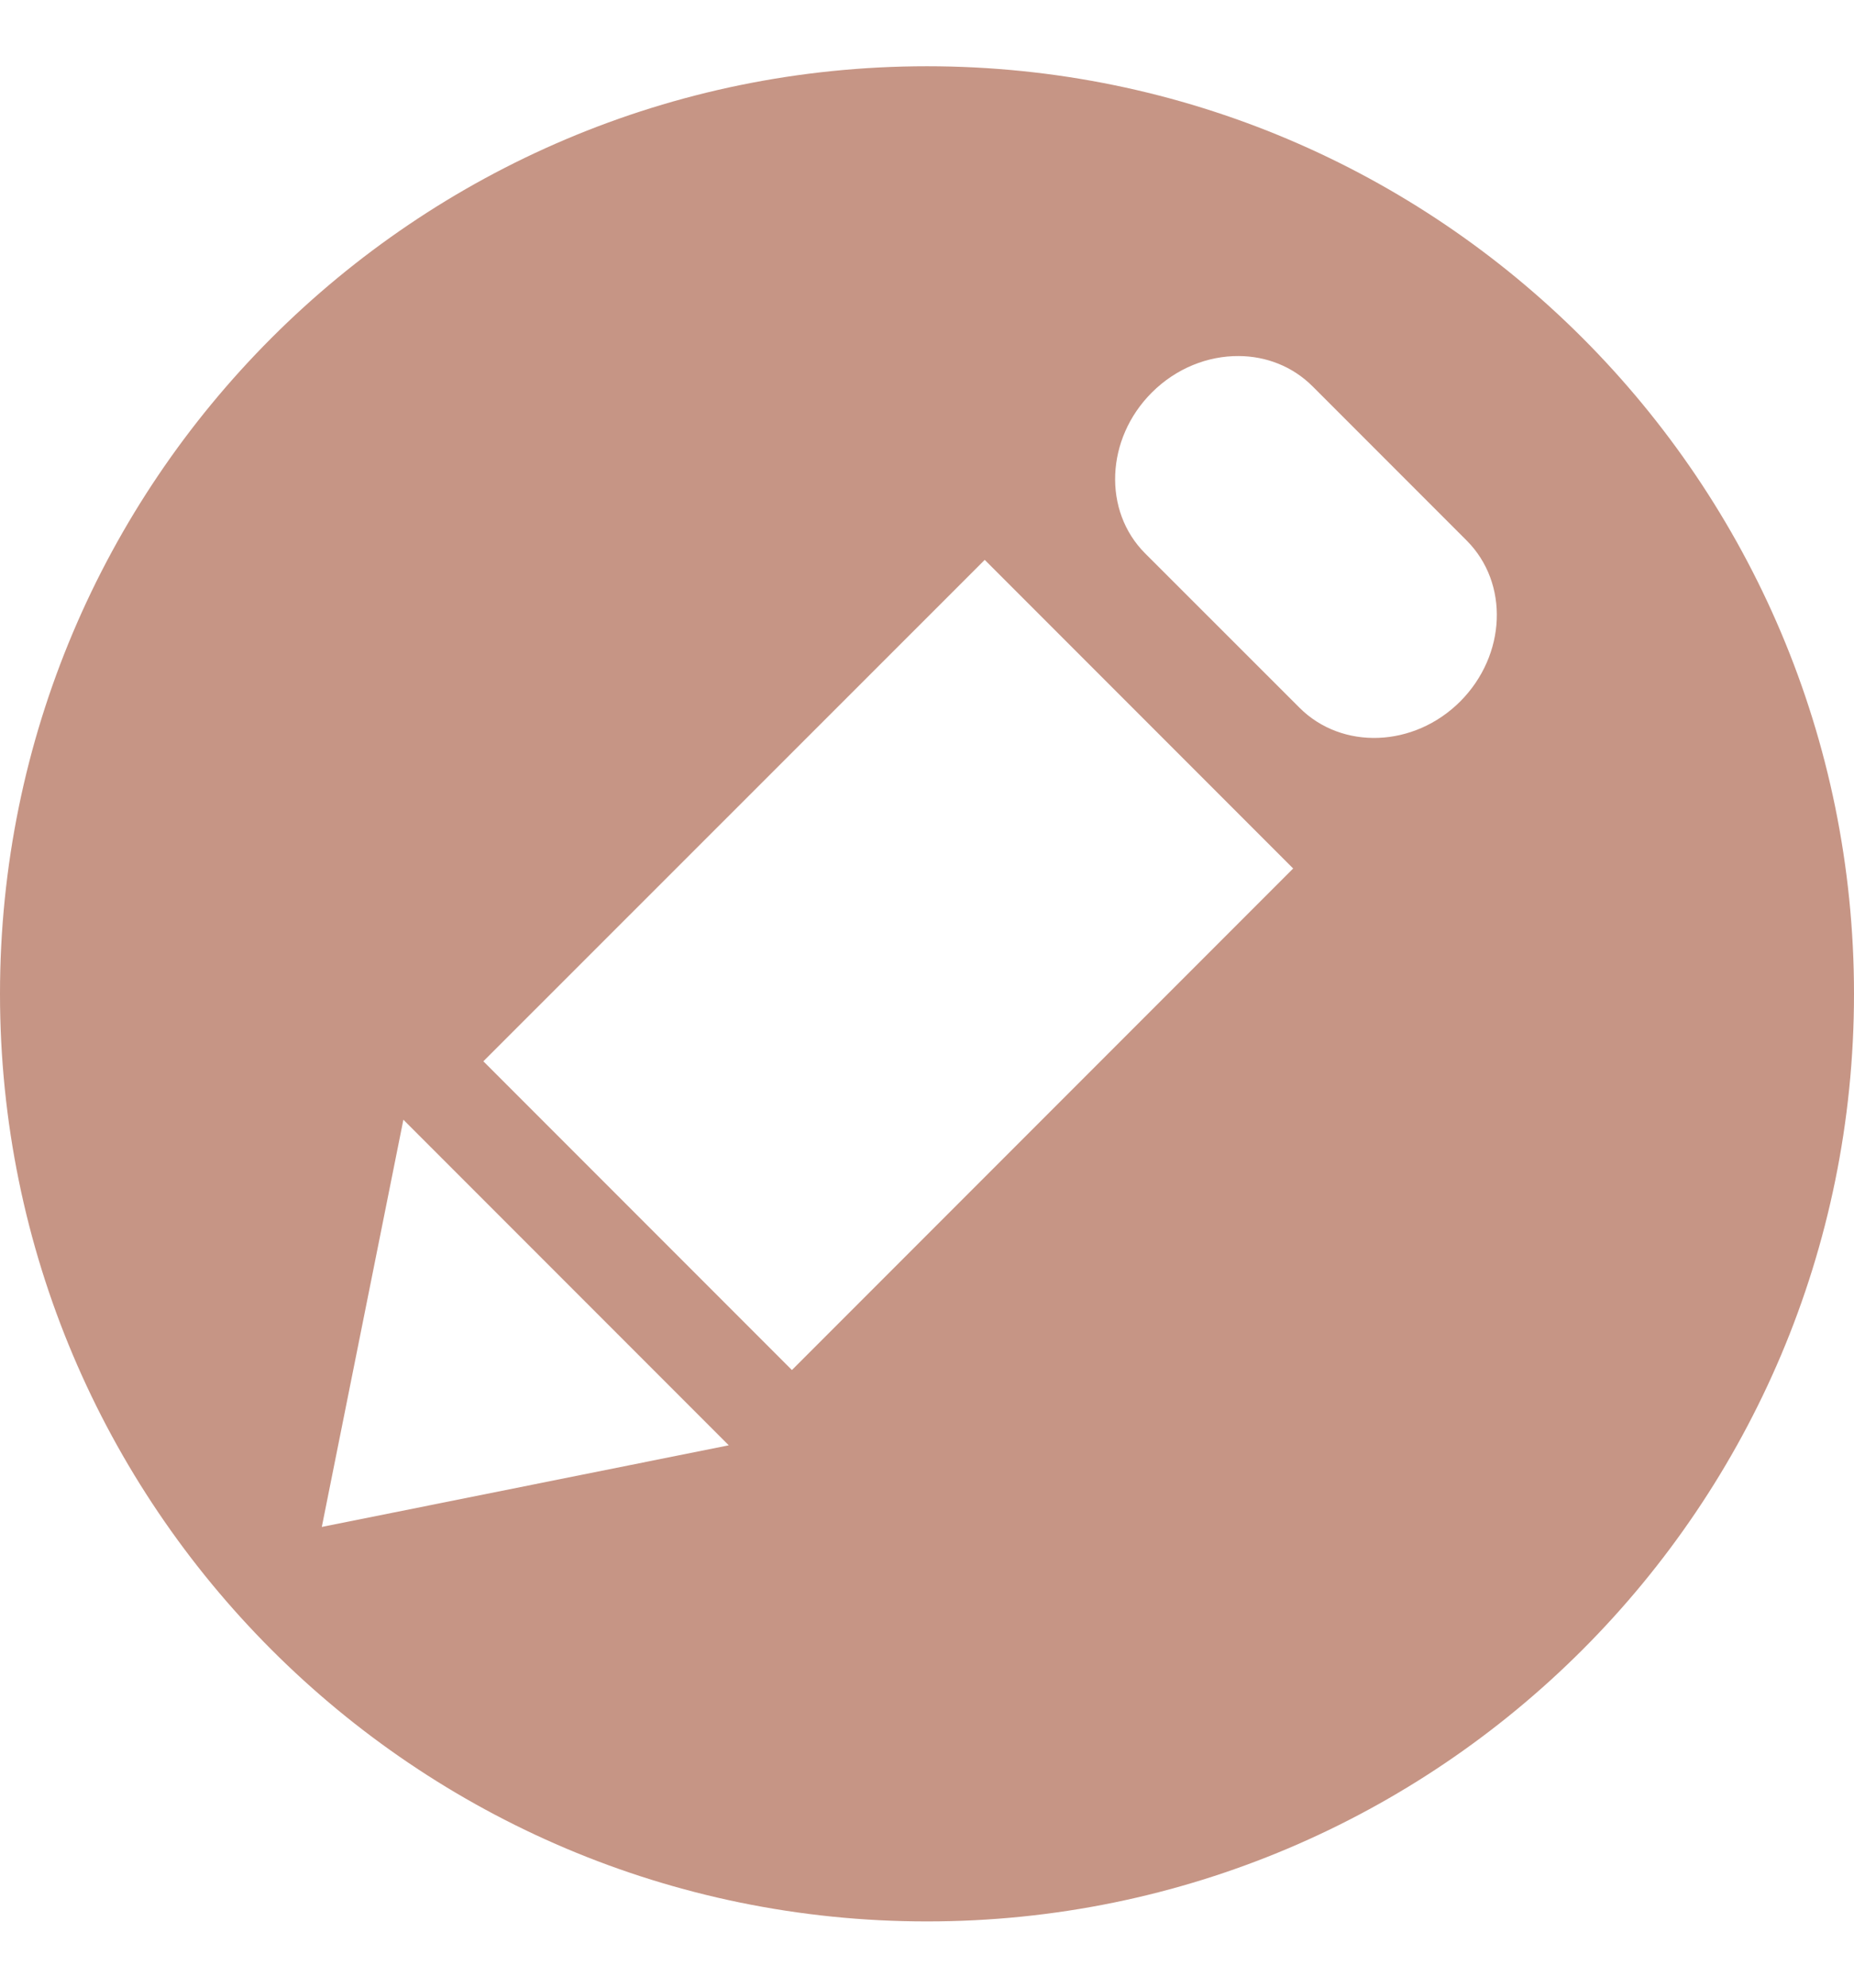 <svg width="14" height="15" viewBox="0 0 14 15" fill="none" xmlns="http://www.w3.org/2000/svg">
<path id="Vector" d="M7 0.5C3.134 0.5 0 3.634 0 7.5C0 11.366 3.134 14.5 7 14.5C10.866 14.5 14 11.366 14 7.5C14 3.634 10.866 0.5 7 0.5ZM9.355 2.687C9.56 2.688 9.759 2.764 9.91 2.914L11.075 4.079C11.397 4.401 11.375 4.943 11.027 5.293C10.678 5.642 10.134 5.662 9.813 5.341L8.648 4.177C8.326 3.856 8.349 3.311 8.697 2.963C8.882 2.778 9.122 2.685 9.355 2.687ZM7.436 4.225L9.765 6.554L5.98 10.339L3.65 8.009L7.436 4.225ZM3.046 8.45L5.503 10.907L2.43 11.523L3.046 8.45Z" fill="#C69585"/>
</svg>
